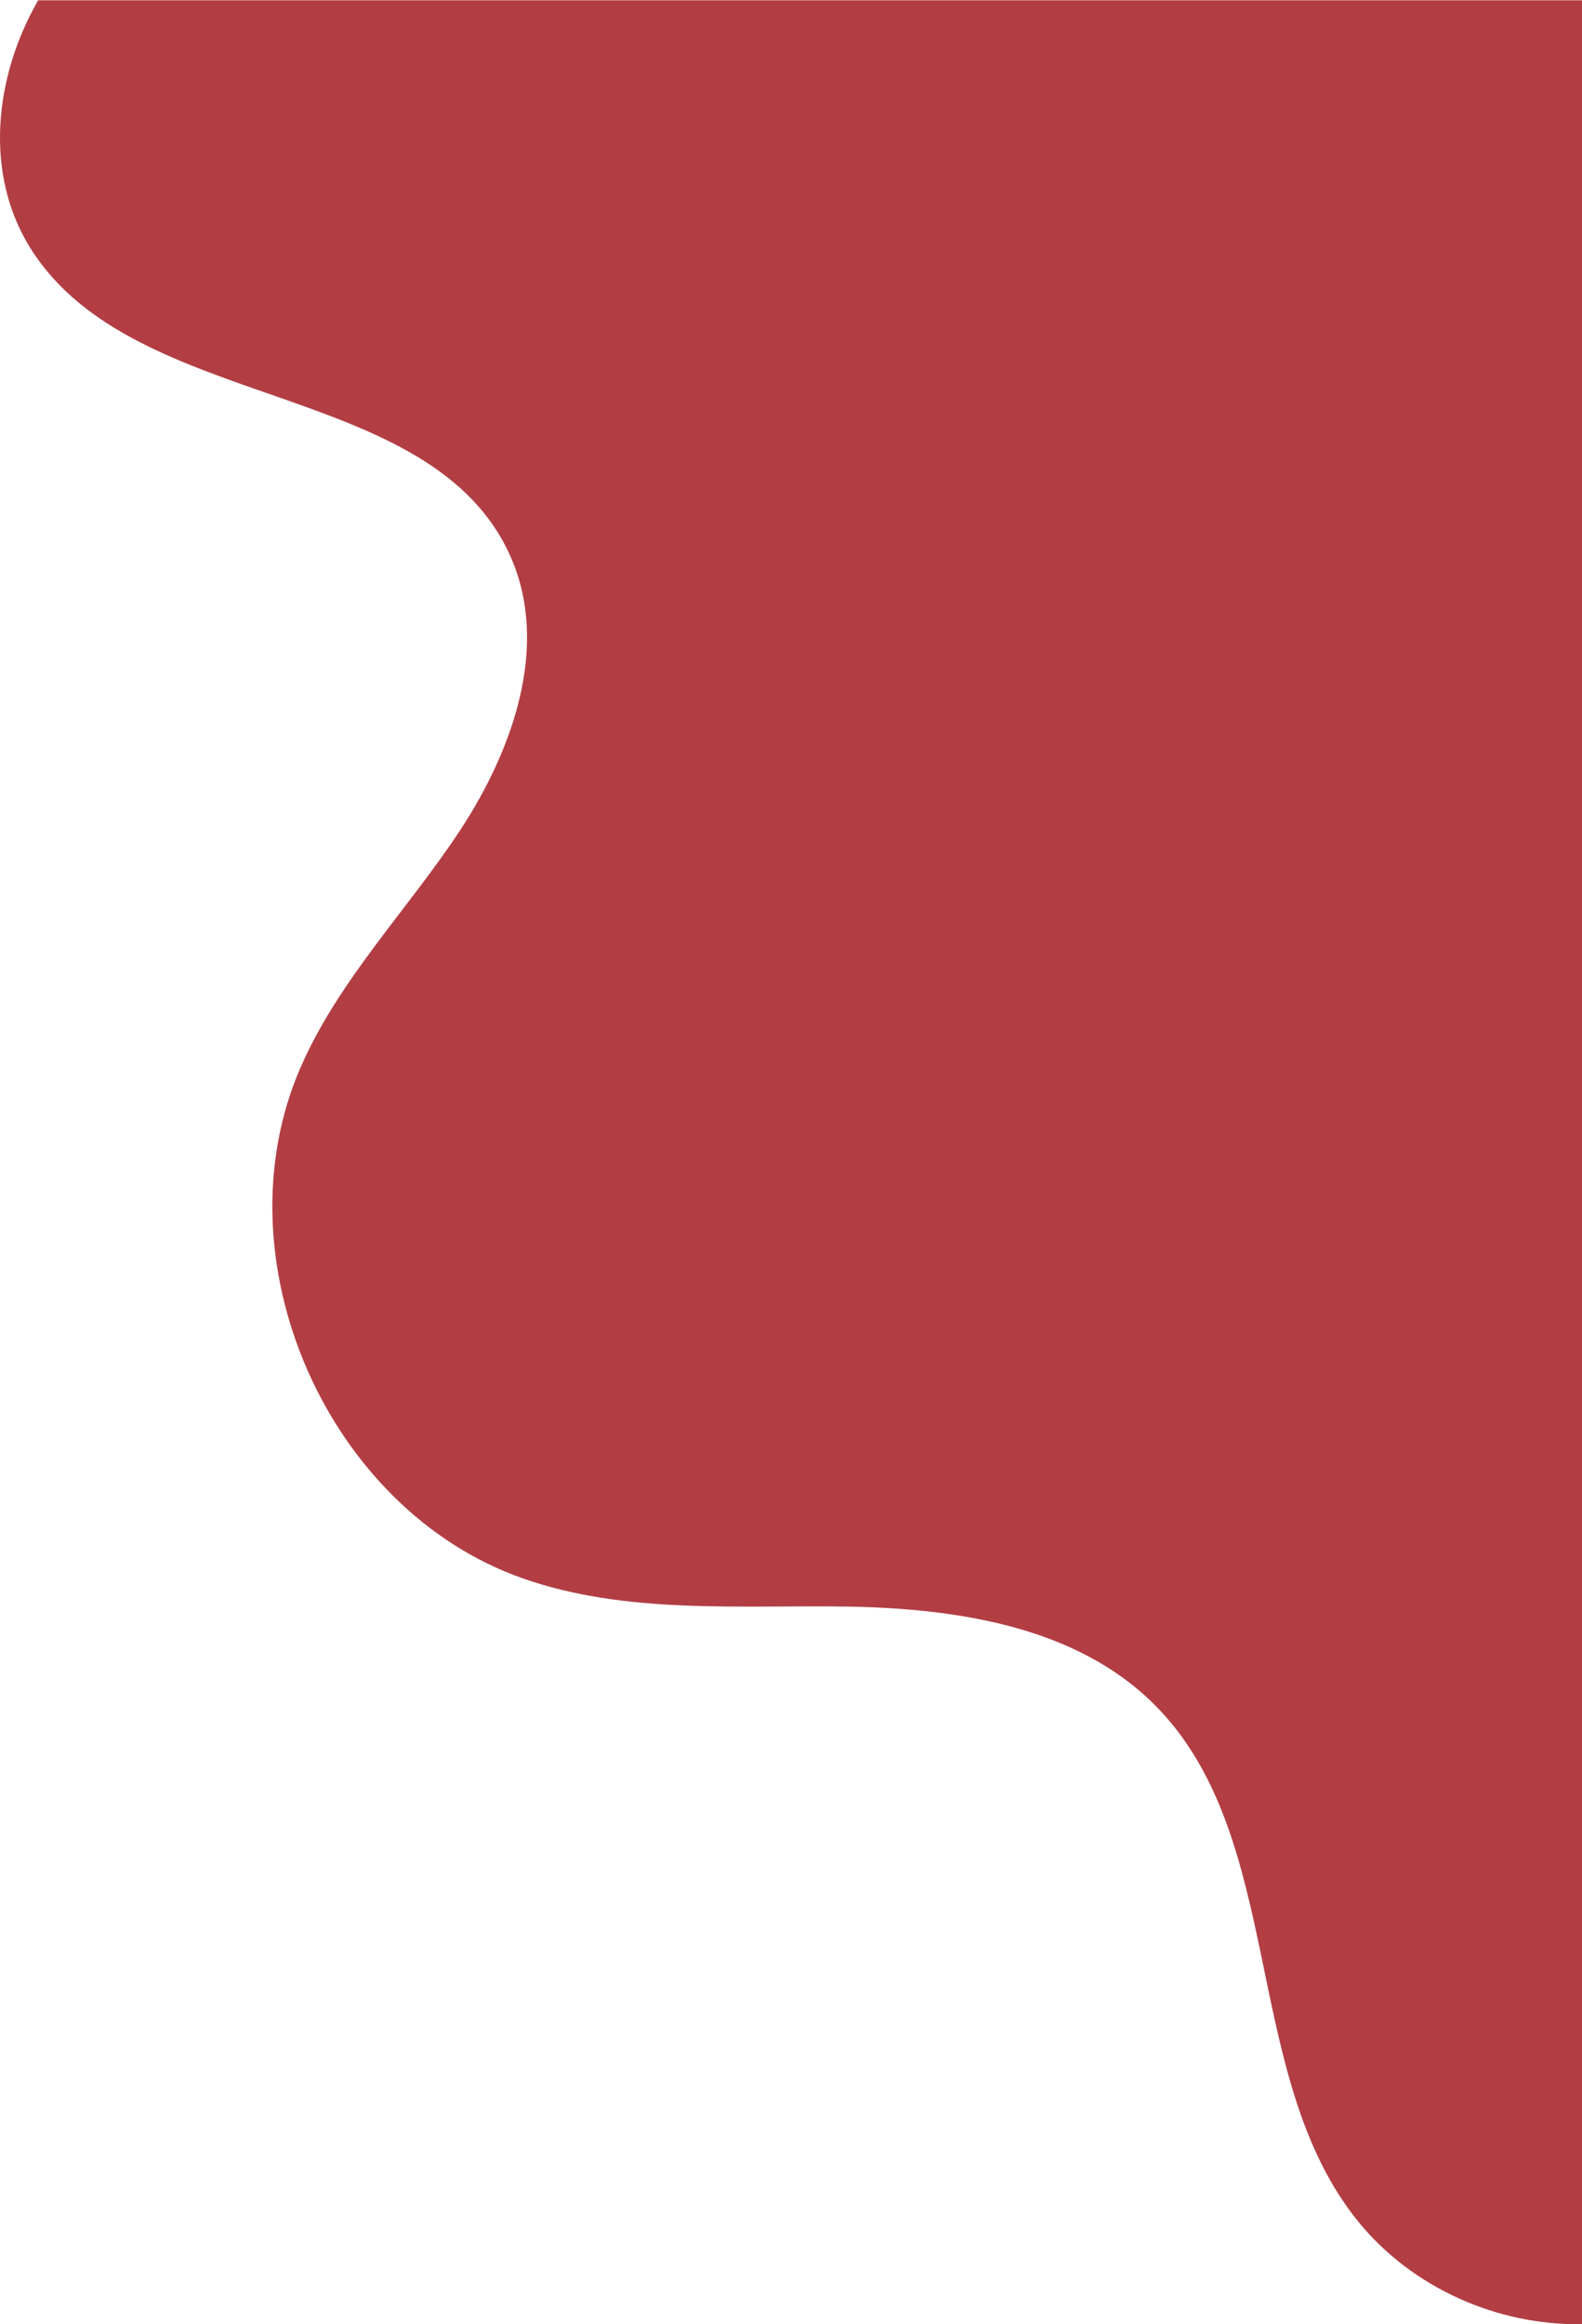<svg width="429" height="630" viewBox="0 0 429 630" fill="none" xmlns="http://www.w3.org/2000/svg">
<path d="M429 0V629.989C406.071 630.385 383.063 620.169 368.515 602.429C336.257 562.991 349.065 498.131 313.091 462.097C292.059 441.032 259.959 436.043 230.23 435.488C200.502 435.013 169.825 437.706 141.677 427.806C88.625 409.117 59.054 341.406 81.351 289.692C91.708 265.696 110.605 246.61 124.916 224.832C139.226 202.974 149.031 174.94 138.515 151.023C117.167 102.477 36.679 112.297 8.374 67.473C-4.356 47.358 -1.668 20.986 10.35 0.079H429V0Z" fill="#B23E44"/>
</svg>
